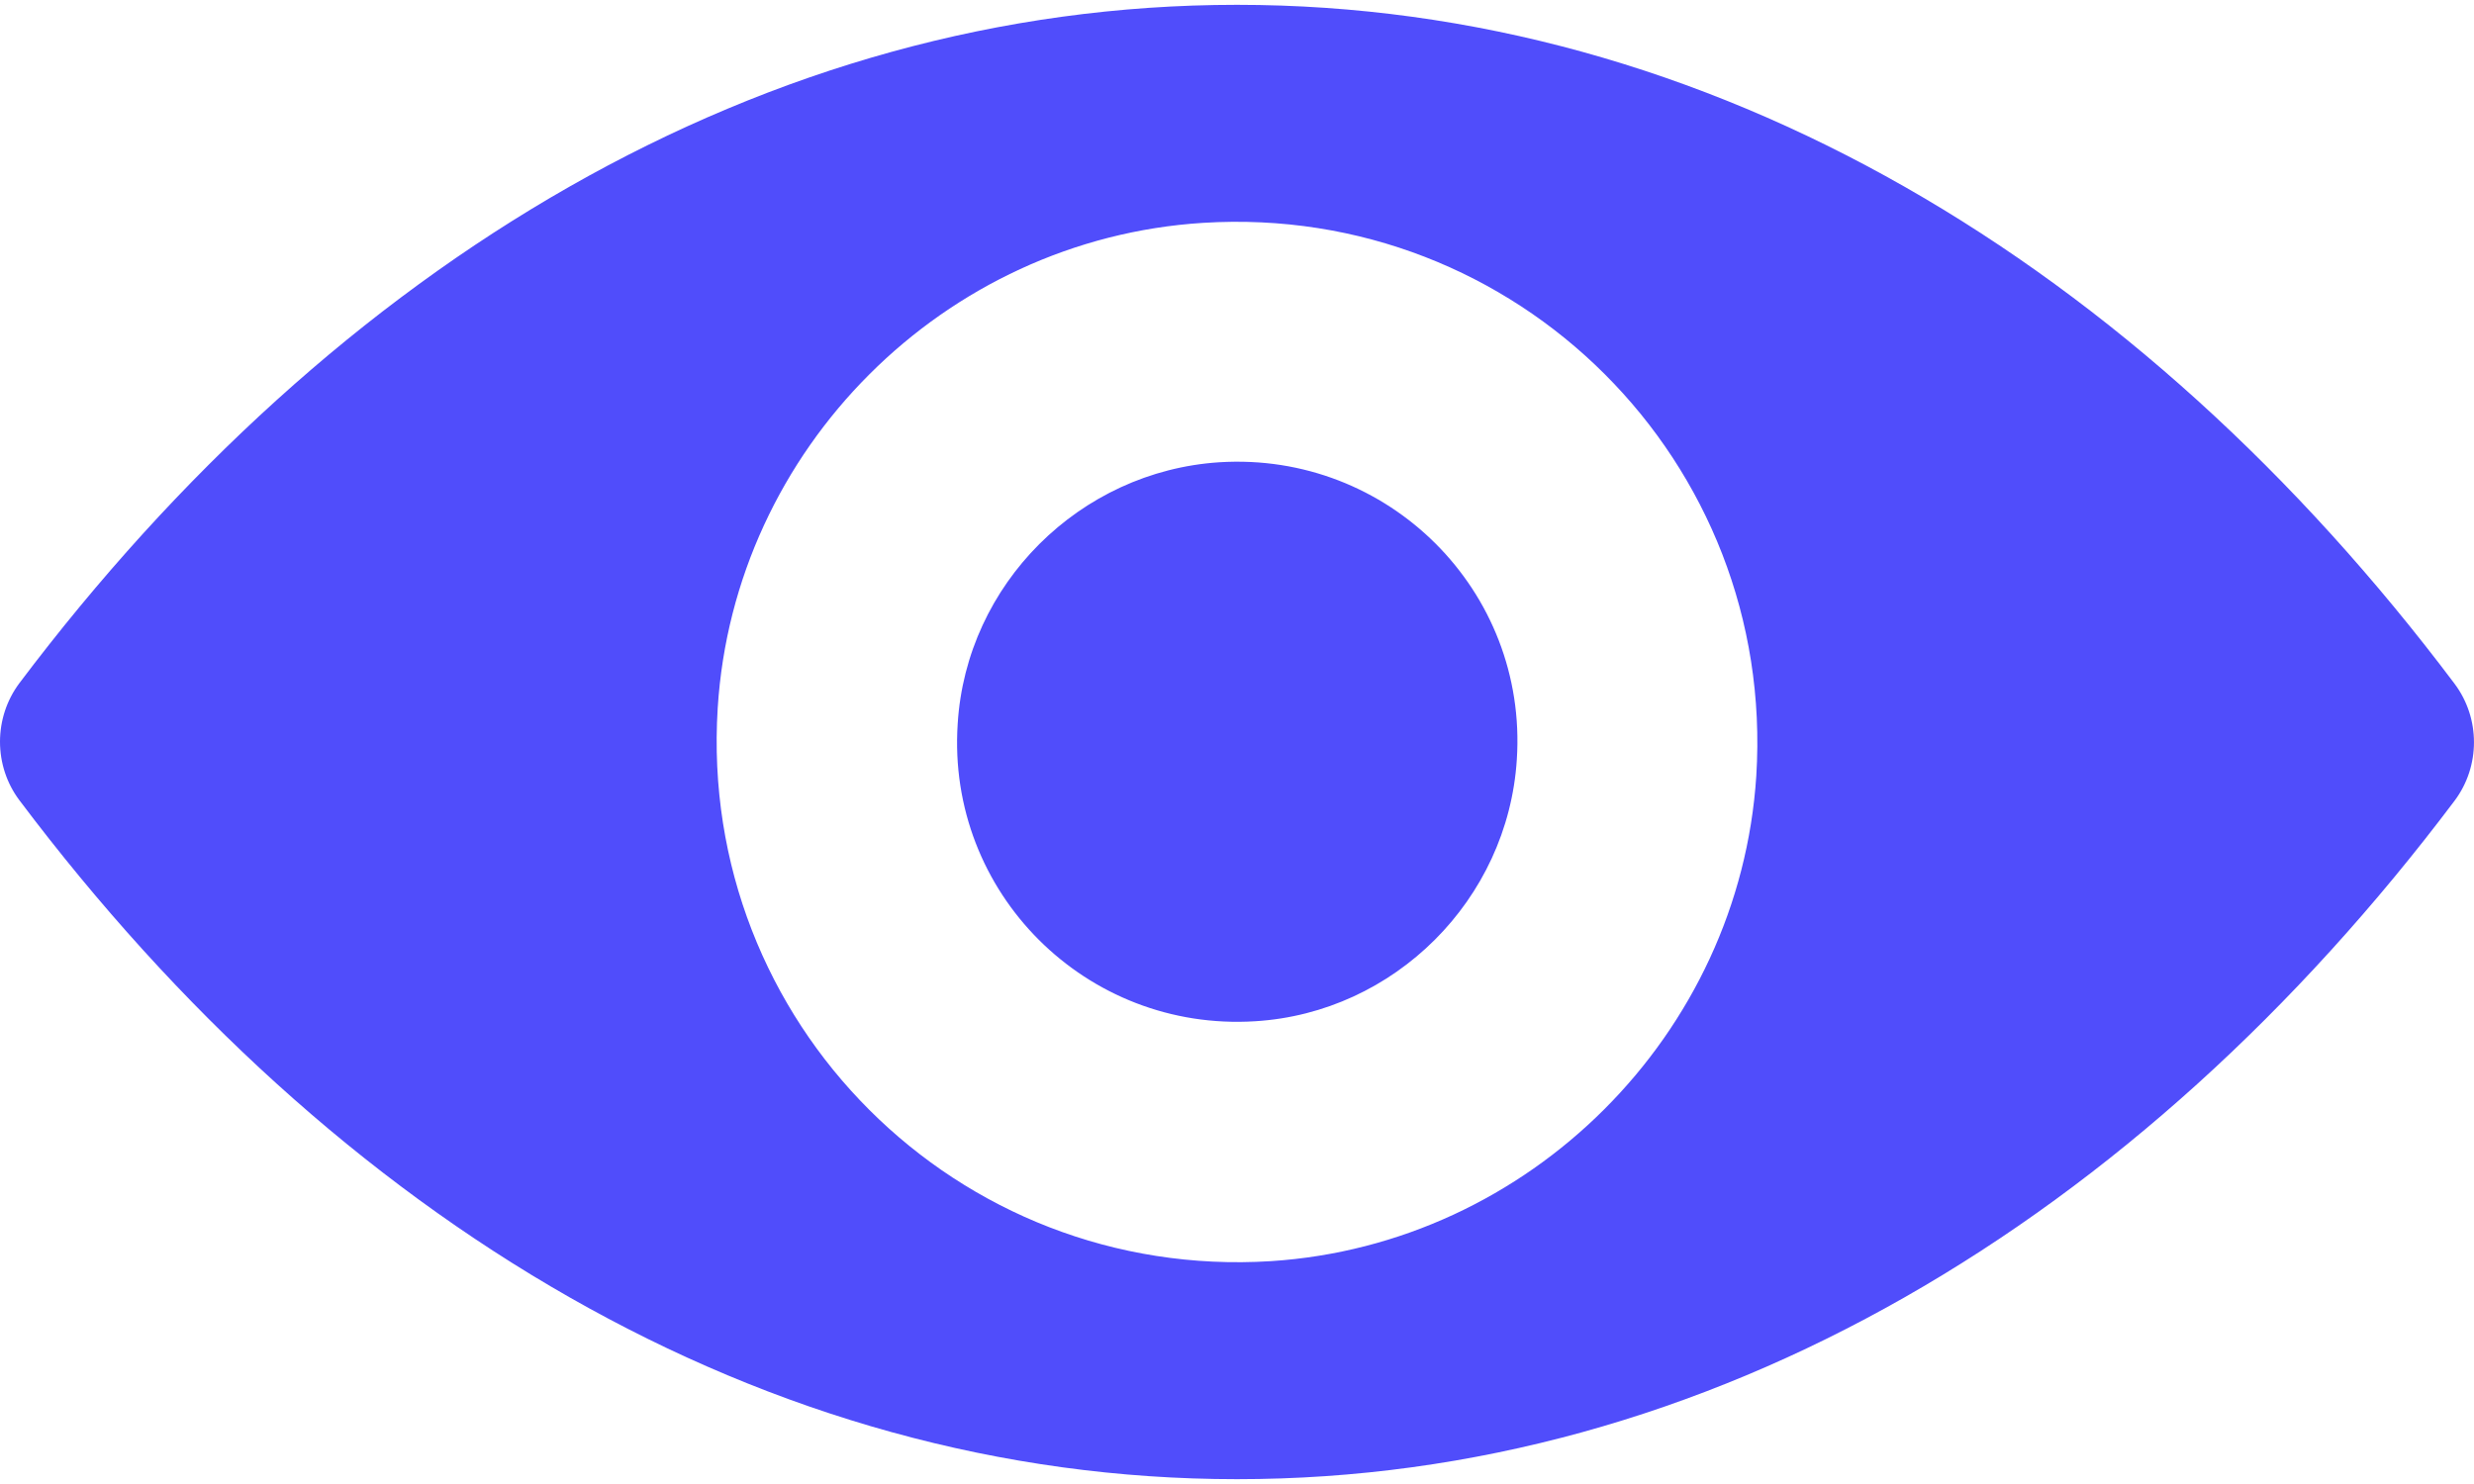 <svg width="20" height="12" viewBox="0 0 20 12" fill="none" xmlns="http://www.w3.org/2000/svg">
<path d="M10 0.039C6.179 0.039 2.714 2.13 0.156 5.525C-0.052 5.804 -0.052 6.192 0.156 6.47C2.714 9.87 6.179 11.961 10 11.961C13.821 11.961 17.287 9.87 19.843 6.475C20.052 6.196 20.052 5.808 19.843 5.529C17.287 2.13 13.821 0.039 10 0.039ZM10.274 10.198C7.738 10.357 5.643 8.267 5.802 5.726C5.933 3.631 7.631 1.933 9.726 1.802C12.262 1.643 14.357 3.733 14.198 6.274C14.063 8.365 12.365 10.063 10.274 10.198ZM10.147 8.258C8.781 8.344 7.652 7.219 7.742 5.853C7.811 4.724 8.728 3.811 9.857 3.738C11.223 3.652 12.352 4.777 12.262 6.143C12.189 7.276 11.272 8.189 10.147 8.258Z" fill="#504DFB"/>
</svg>
